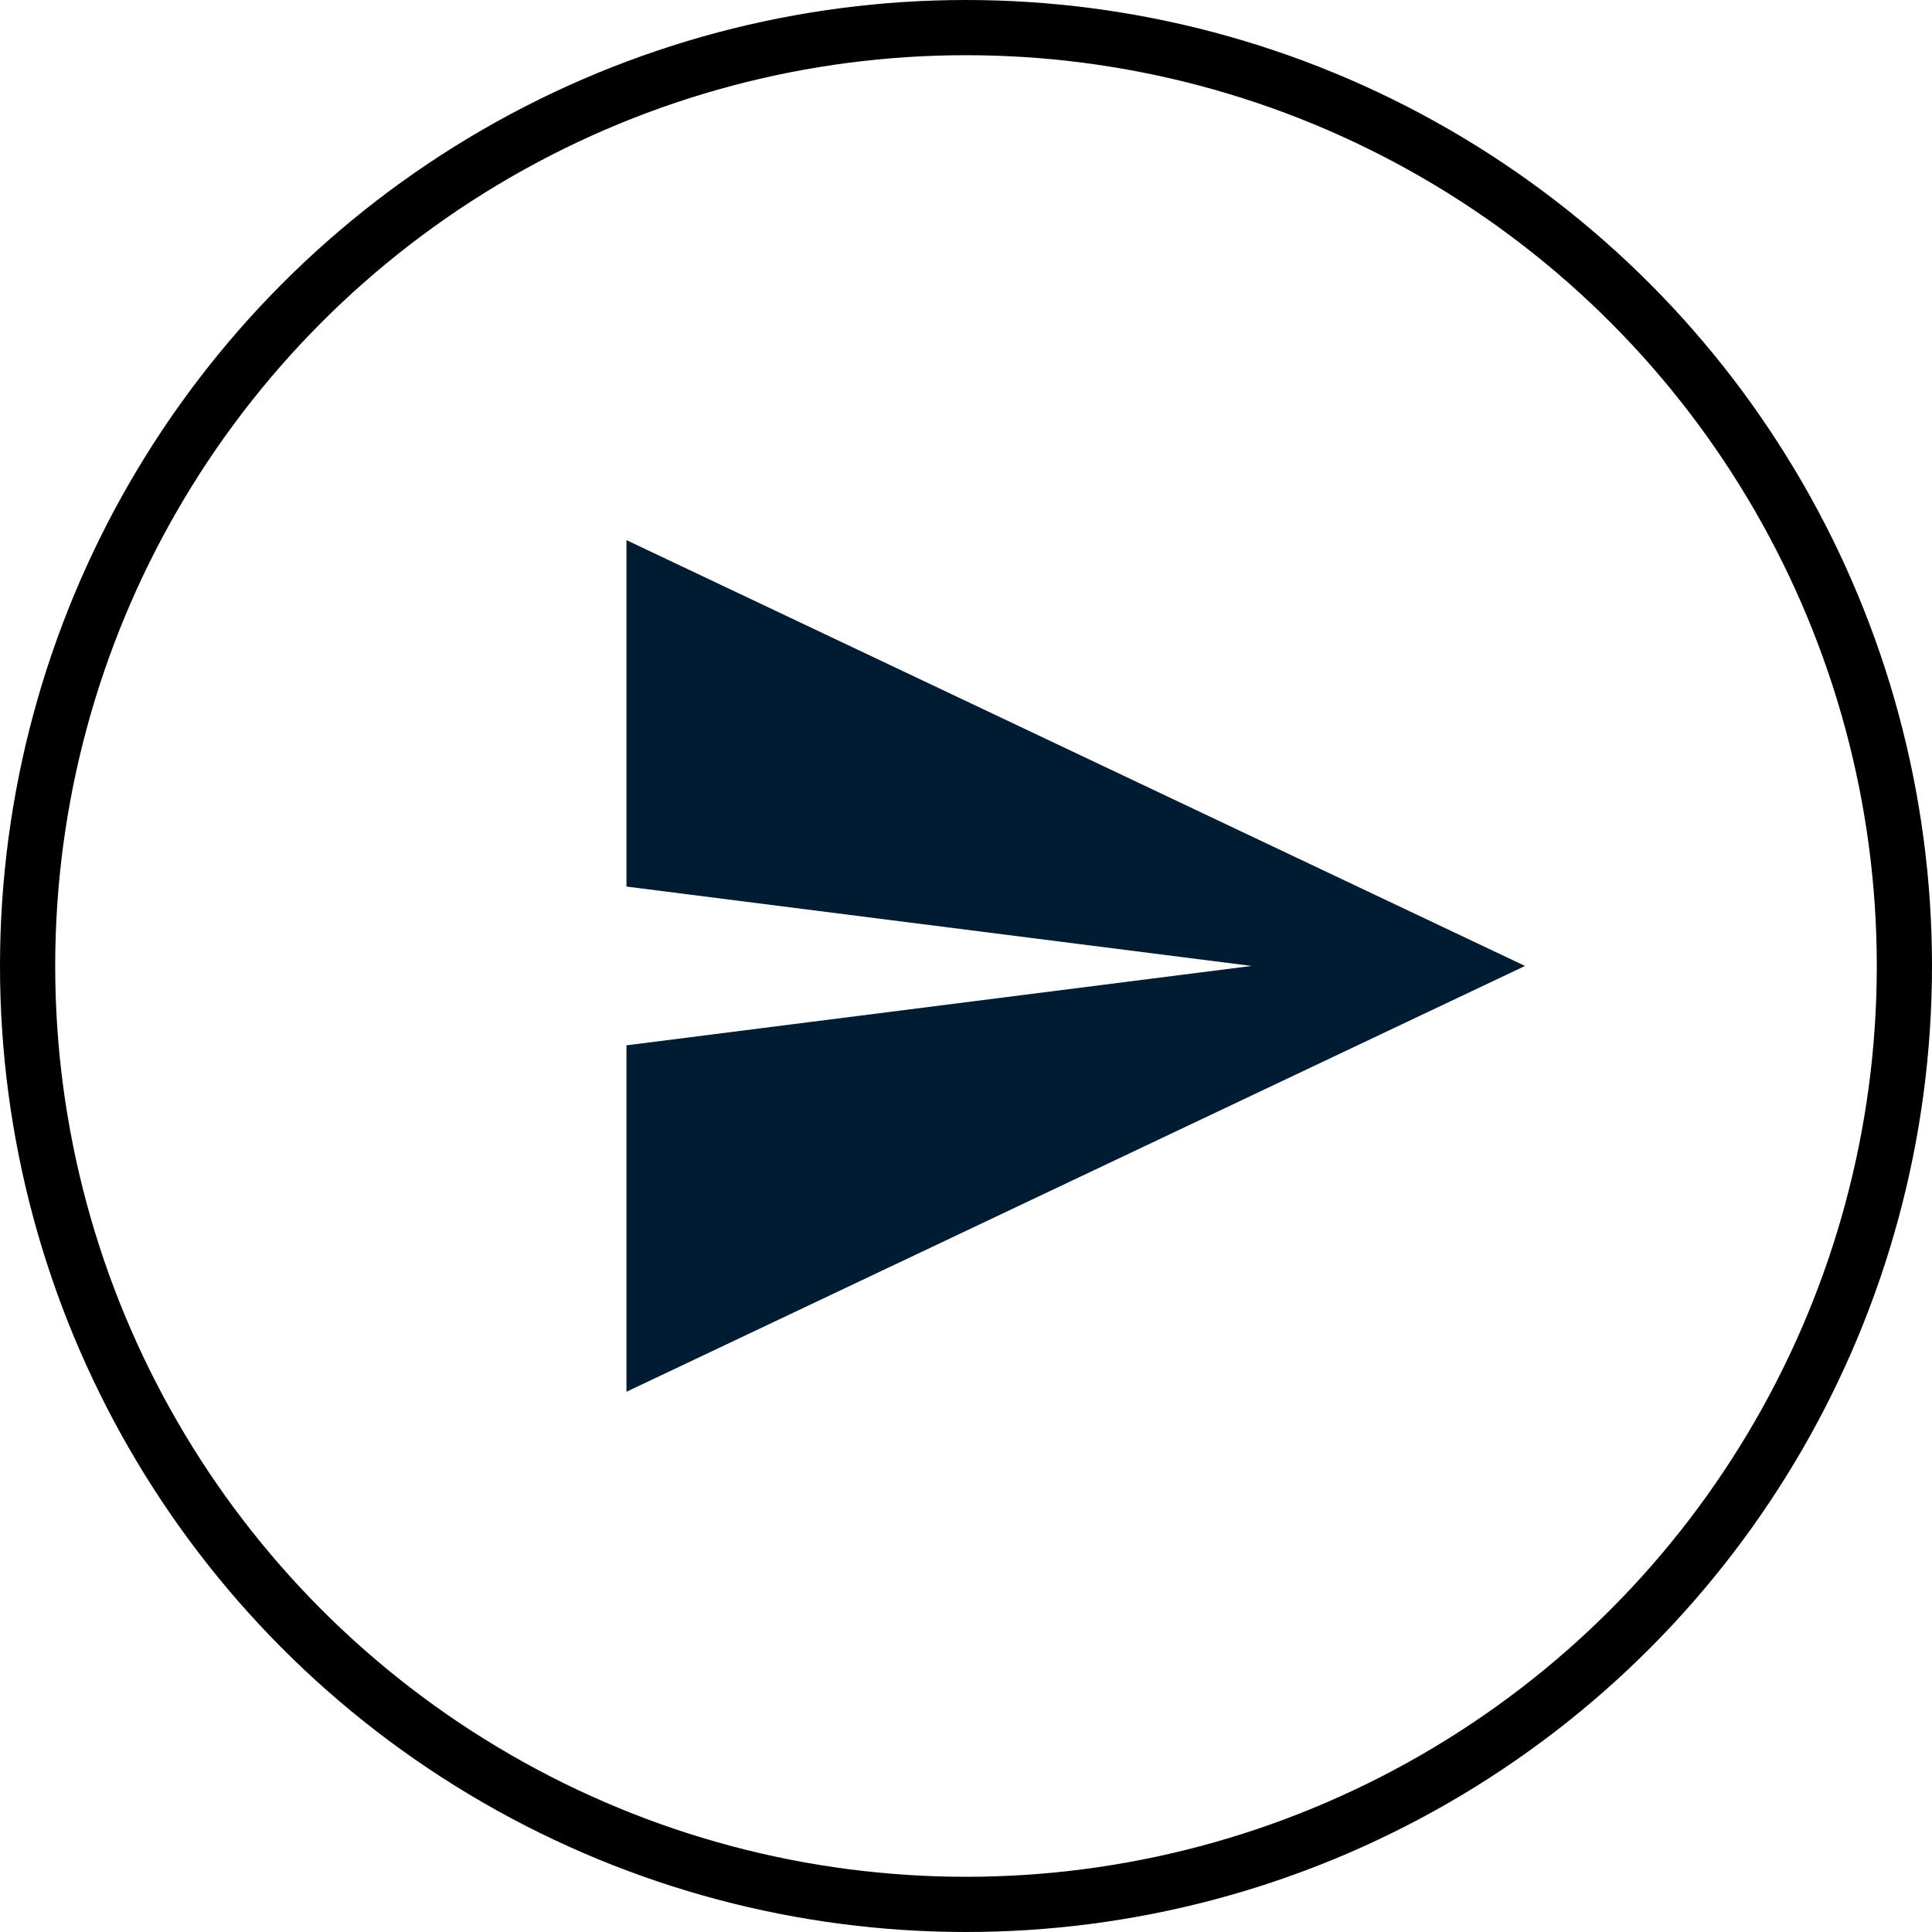 <svg xmlns="http://www.w3.org/2000/svg" width="35" height="35" viewBox="0 0 35 35"><defs><style>.a{fill:none;stroke:#000;stroke-miterlimit:10;}.b{fill:#001c32;}</style></defs><g transform="translate(-36.5 -144.5)"><g transform="translate(247.63 -29.367)"><circle class="a" cx="17" cy="17" r="17" transform="translate(-210.63 174.367)"/><path class="b" d="M-184.14,190.846l-16.278-7.714v6.276l11.325,1.438-11.325,1.438v6.276Z" transform="translate(0.637 0.52)"/></g></g></svg>